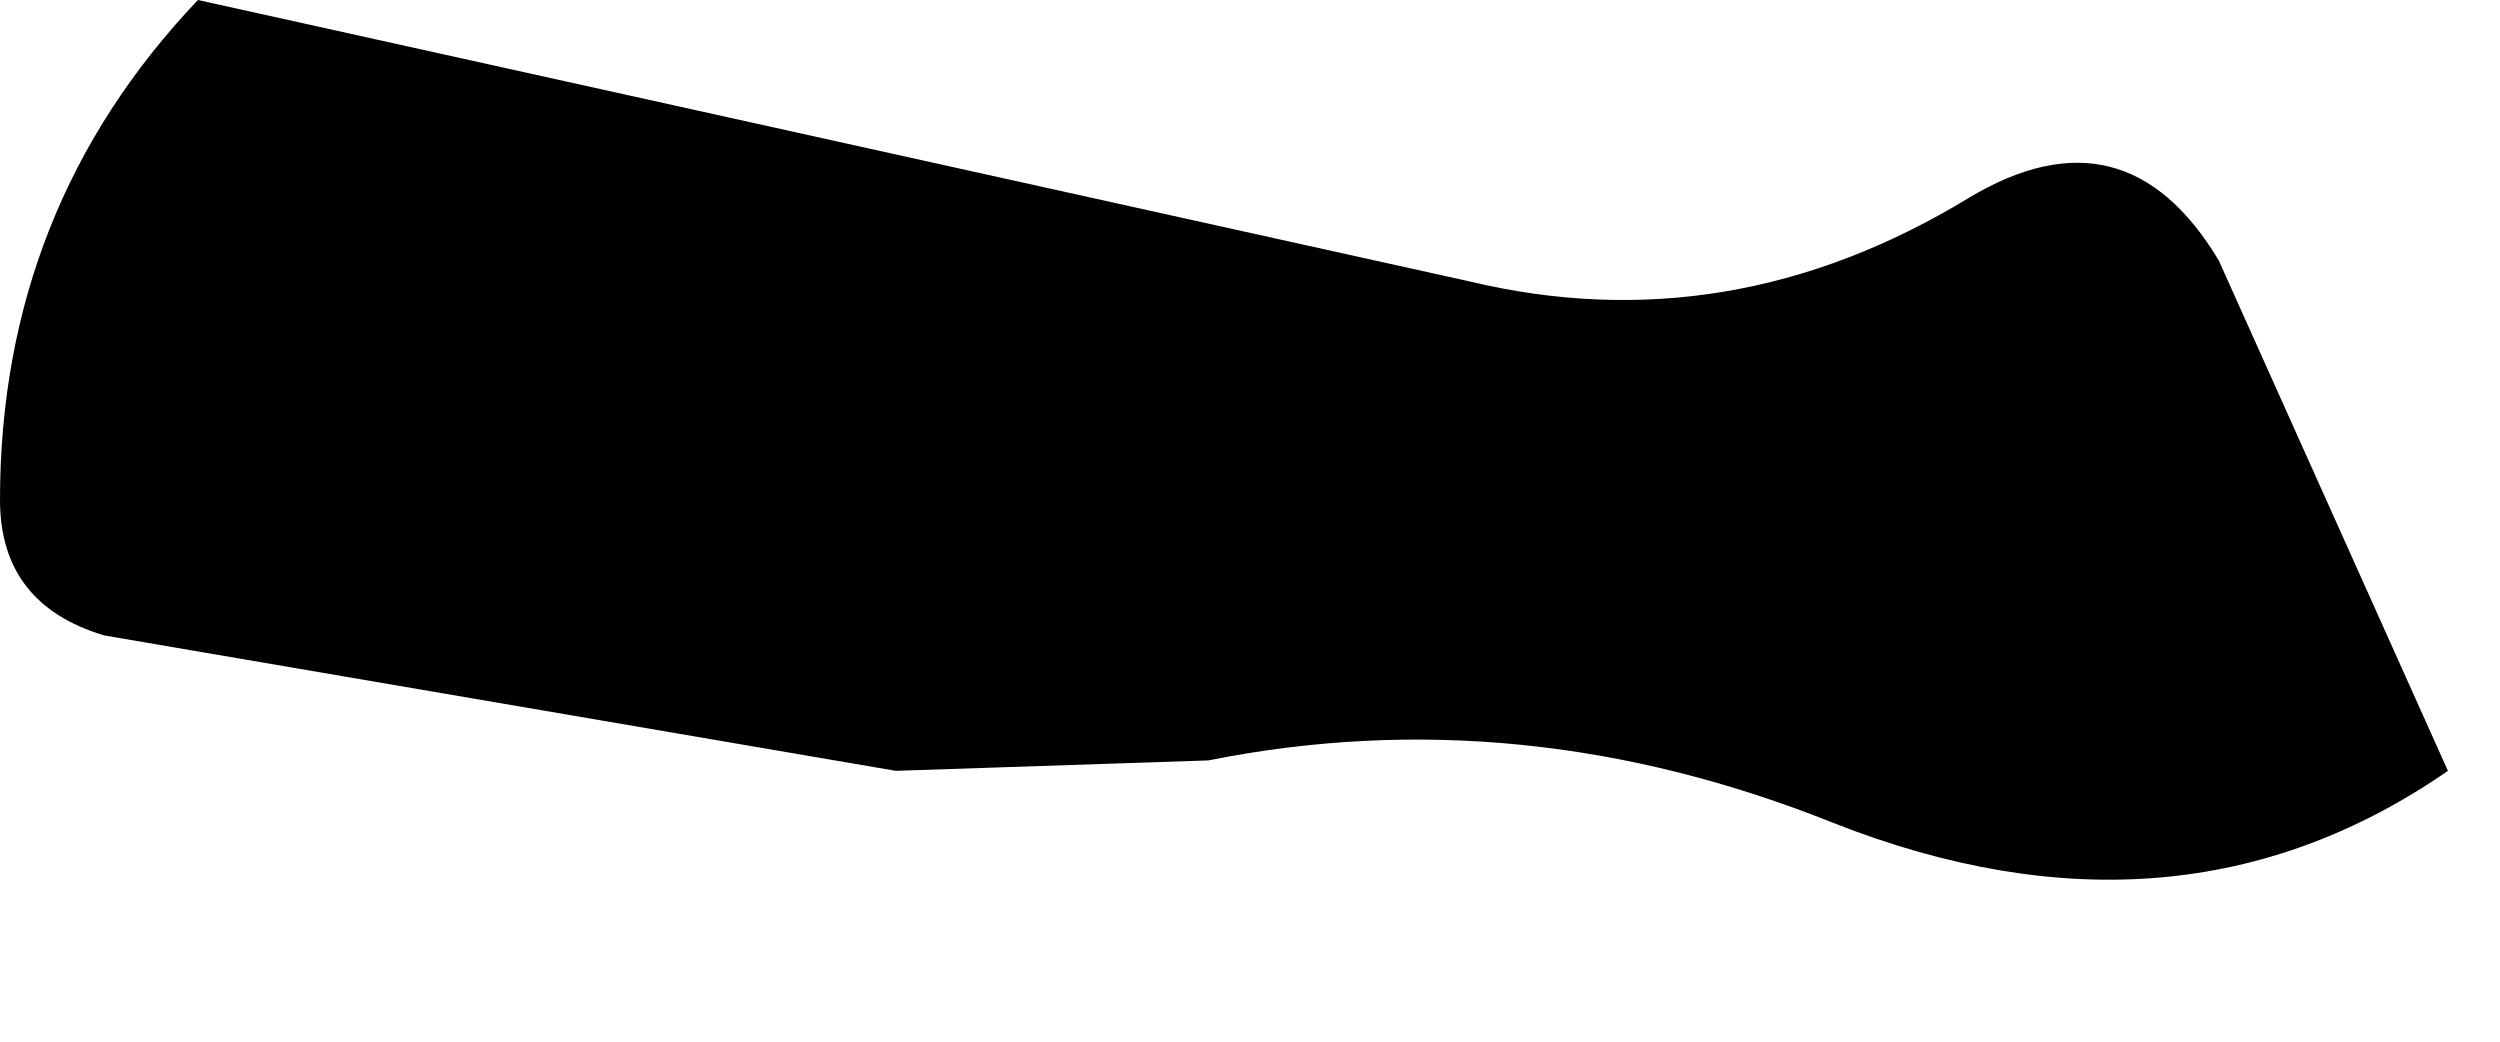 <?xml version="1.0" encoding="utf-8"?>
<svg version="1.1" id="Layer_1"
xmlns="http://www.w3.org/2000/svg"
xmlns:xlink="http://www.w3.org/1999/xlink"
width="12px" height="5px"
xml:space="preserve">
<g id="692" transform="matrix(1, 0, 0, 1, 22.05, -6.4)">
<path style="fill:#000000;fill-opacity:1" d="M-17.75,10.1L-21.55 9.45Q-22.05 9.3 -22.05 8.8Q-22.05 7.4 -21.1 6.4L-15 7.75Q-13.75 8.05 -12.6 7.35Q-11.85 6.9 -11.4 7.65L-10.3 10.1Q-11.6 11 -13.25 10.35Q-14.75 9.75 -16.25 10.05L-17.75 10.1" />
</g>
</svg>
